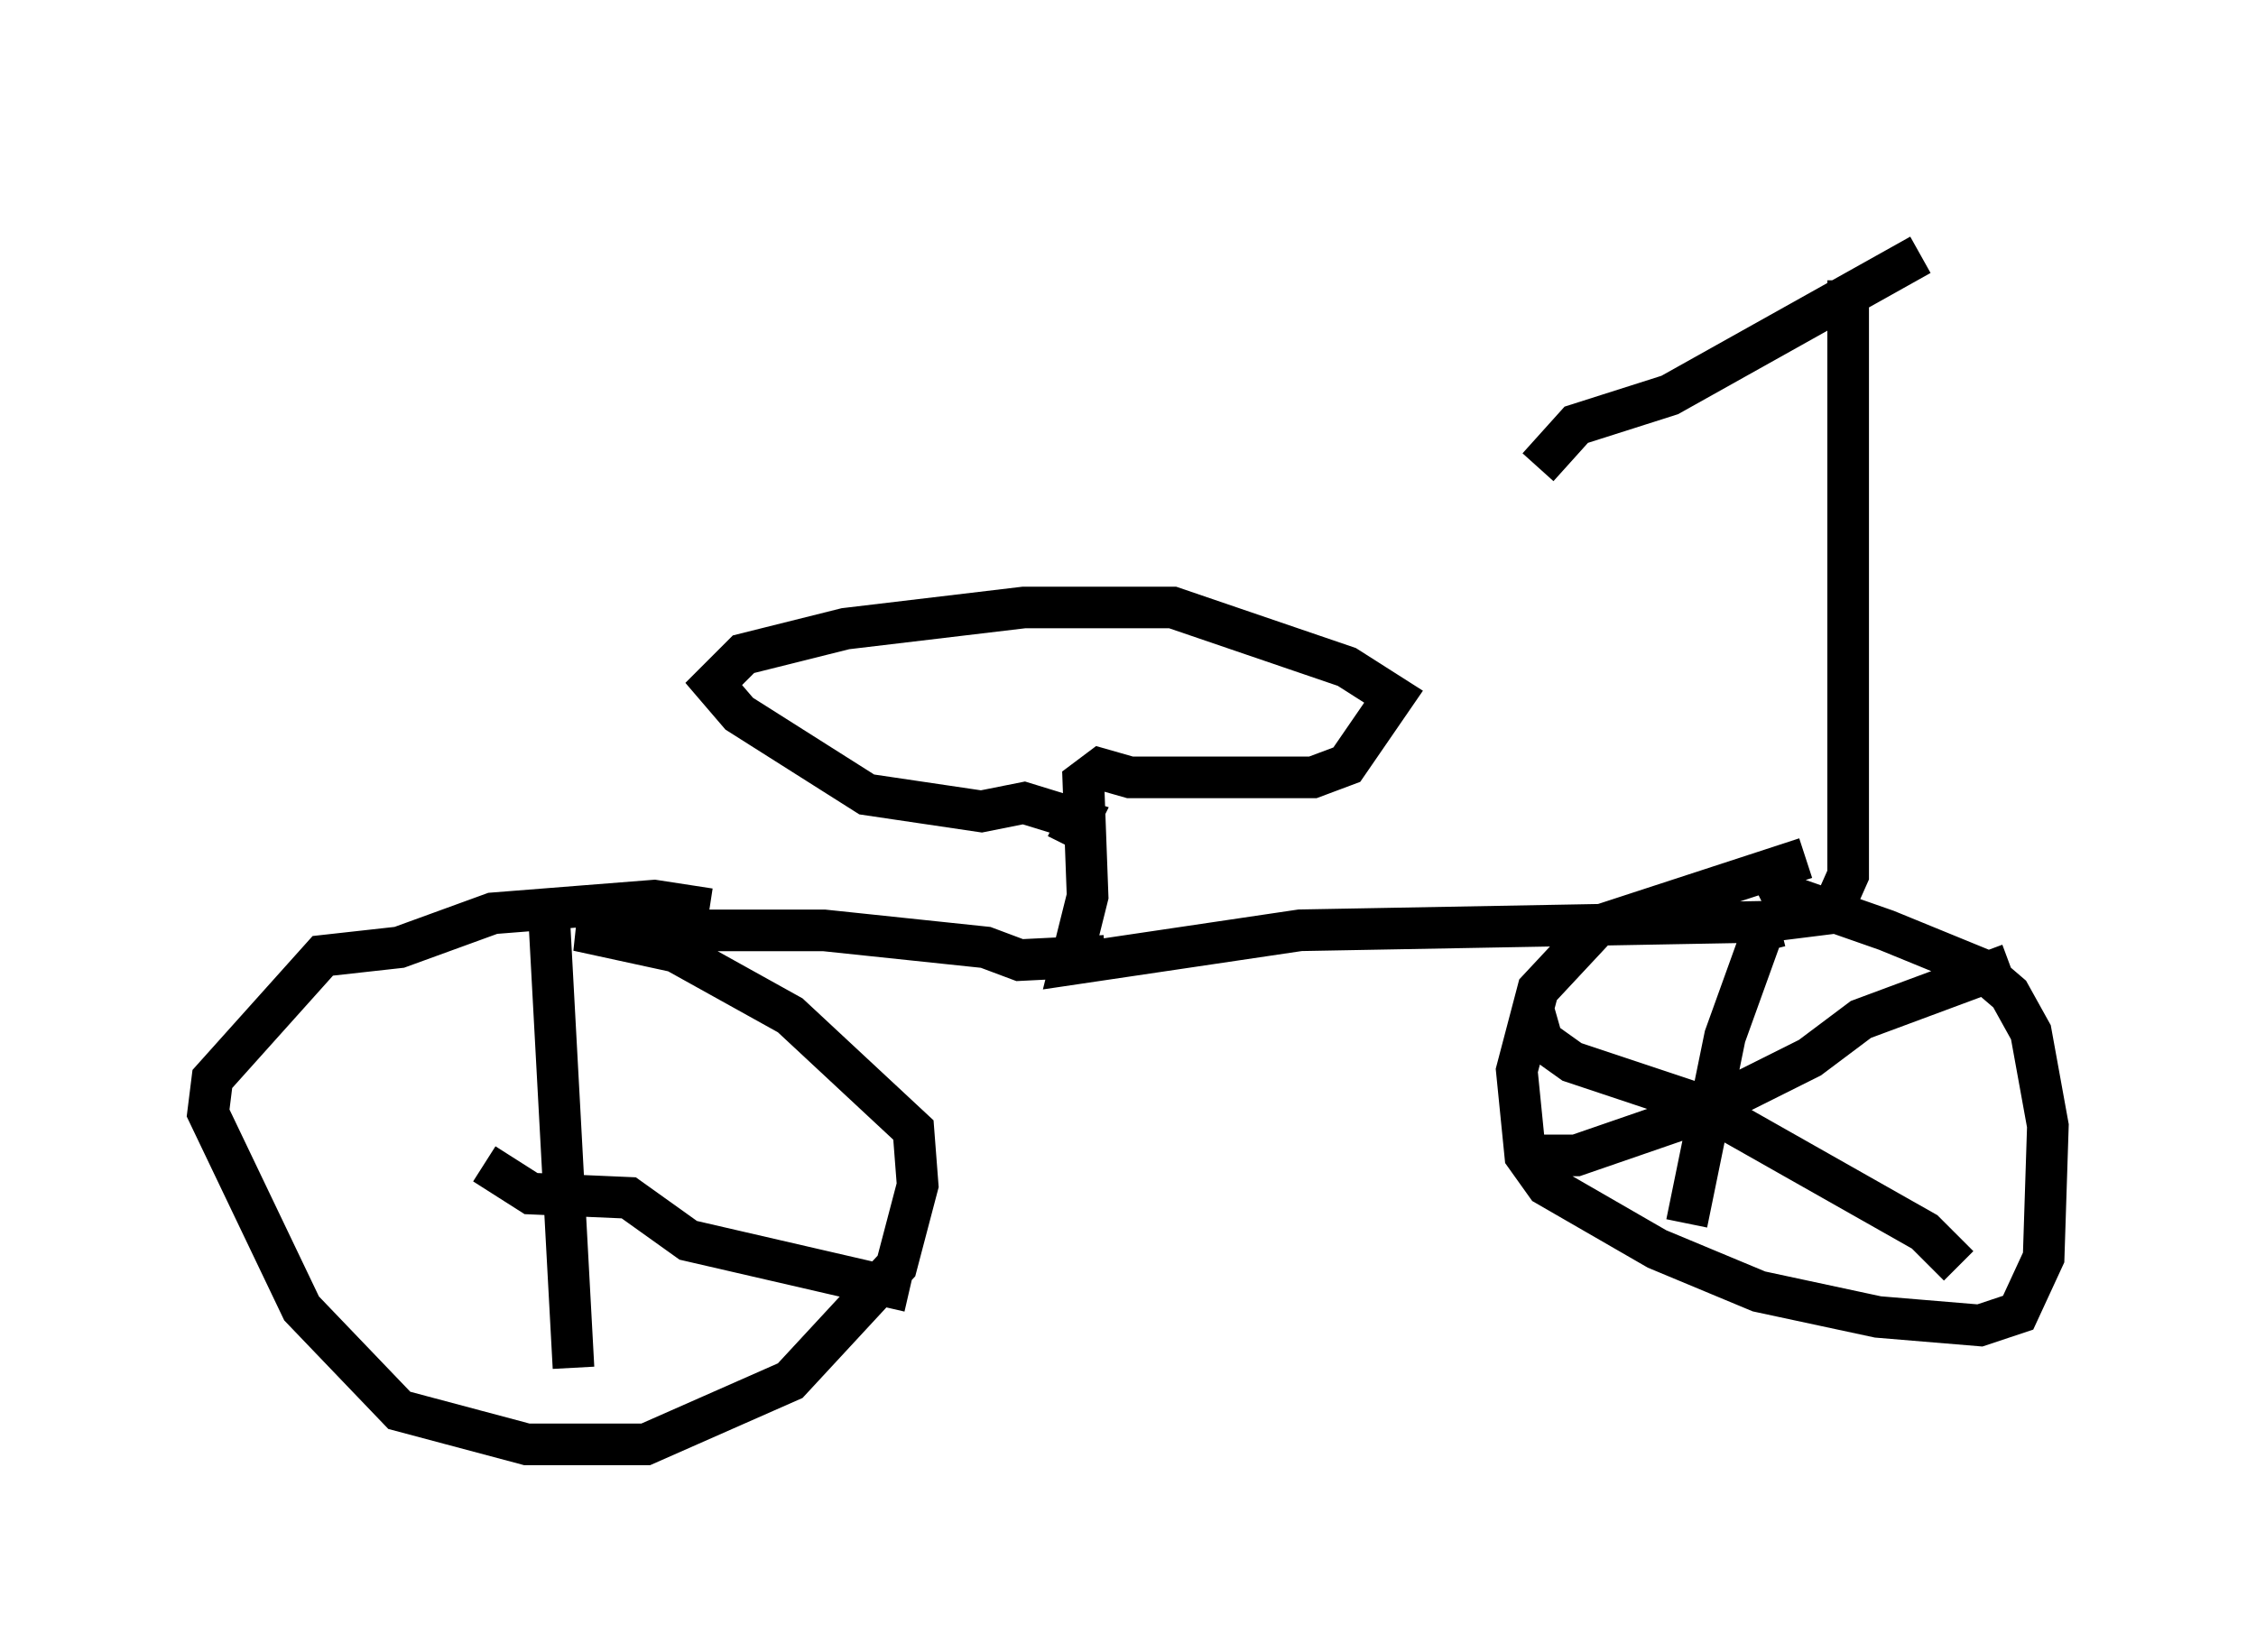 <?xml version="1.0" encoding="utf-8" ?>
<svg baseProfile="full" height="39.707" version="1.1" width="54.203" xmlns="http://www.w3.org/2000/svg" xmlns:ev="http://www.w3.org/2001/xml-events" xmlns:xlink="http://www.w3.org/1999/xlink"><defs /><rect fill="white" height="39.707" width="54.203" x="0" y="0" /><path d="M49.203, 5 m-3.063, 1.123 l-6.023, 3.369 -2.246, 0.715 l-0.919, 1.021 m7.452, -4.492 l0.0, 14.292 -0.408, 0.919 l-1.633, 0.204 -11.127, 0.204 l-5.513, 0.817 0.408, -1.633 l-0.102, -2.756 0.408, -0.306 l0.715, 0.204 4.39, 0.0 l0.817, -0.306 1.123, -1.633 l-1.123, -0.715 -4.185, -1.429 l-3.573, 0.0 -4.288, 0.51 l-2.45, 0.613 -0.715, 0.715 l0.613, 0.715 3.063, 1.94 l2.756, 0.408 1.021, -0.204 l1.327, 0.408 -0.306, 0.613 m0.919, 2.654 l-2.042, 0.102 -0.817, -0.306 l-3.879, -0.408 -5.921, 0.0 l2.348, 0.51 2.756, 1.531 l2.96, 2.756 0.102, 1.327 l-0.51, 1.94 -2.552, 2.756 l-3.471, 1.531 -2.858, 0.0 l-3.063, -0.817 -2.348, -2.45 l-2.246, -4.696 0.102, -0.817 l2.654, -2.96 1.838, -0.204 l2.246, -0.817 3.879, -0.306 l1.327, 0.204 m26.338, -1.225 l-5.002, 1.633 -1.429, 1.531 l-0.51, 1.94 0.204, 2.042 l0.51, 0.715 2.654, 1.531 l2.45, 1.021 2.858, 0.613 l2.45, 0.204 0.919, -0.306 l0.613, -1.327 0.102, -3.165 l-0.408, -2.246 -0.51, -0.919 l-0.715, -0.613 -2.246, -0.919 l-2.042, -0.715 -0.408, 0.0 l0.102, 0.204 m-0.204, 0.408 l-0.408, 0.102 -0.919, 2.552 l-0.919, 4.492 m6.533, 1.021 l-0.817, -0.817 -5.41, -3.063 l-3.063, -1.021 -0.715, -0.51 l-0.204, -0.715 m11.433, -1.123 l-3.573, 1.327 -1.225, 0.919 l-2.654, 1.327 -2.96, 1.021 l-0.919, 0.0 m-23.786, -6.227 l0.613, 11.331 m8.065, -1.838 l-5.308, -1.225 -1.429, -1.021 l-2.348, -0.102 -1.123, -0.715 " fill="none" stroke="black" stroke-width="1" /></svg>